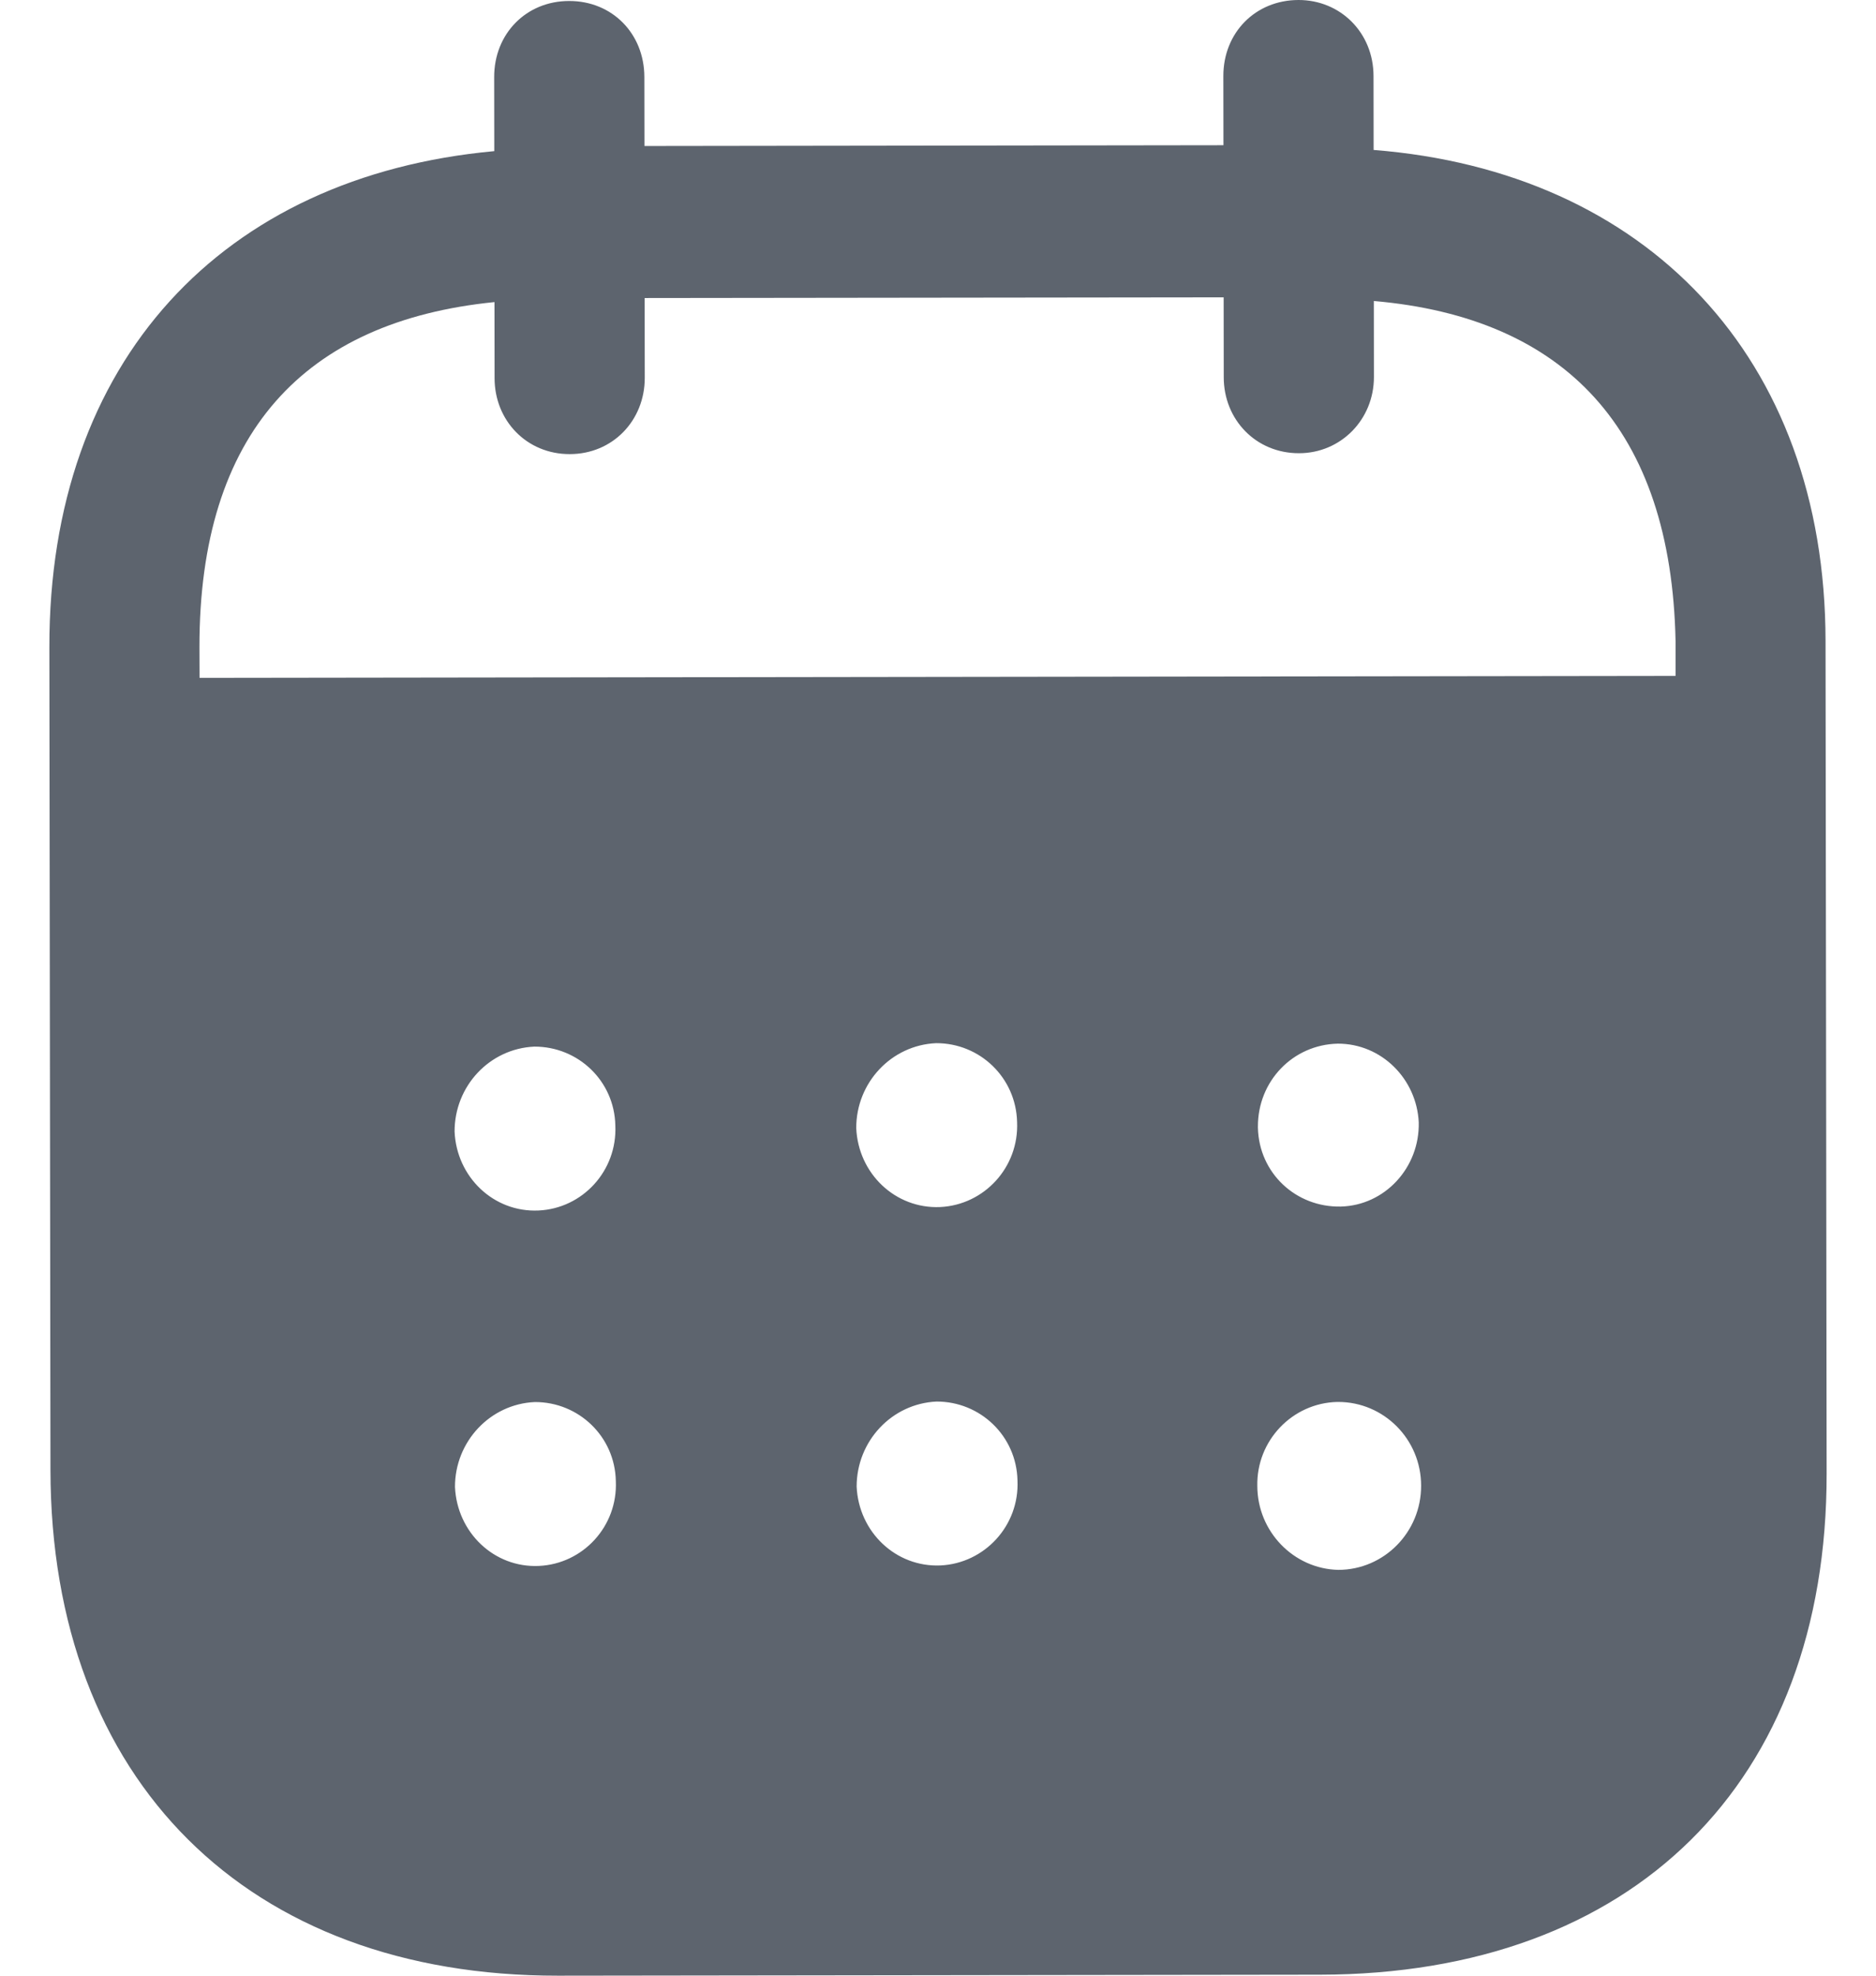 <svg width="19" height="20" viewBox="0 0 19 20" fill="none" xmlns="http://www.w3.org/2000/svg">
<path fill-rule="evenodd" clip-rule="evenodd" d="M13.911 0.769L13.912 1.518C16.666 1.734 18.486 3.611 18.489 6.49L18.5 14.915C18.504 18.054 16.532 19.985 13.372 19.99L5.652 20C2.511 20.004 0.515 18.027 0.511 14.88L0.5 6.553C0.496 3.655 2.252 1.783 5.006 1.53L5.005 0.781C5.004 0.341 5.33 0.01 5.764 0.01C6.199 0.009 6.525 0.339 6.526 0.779L6.527 1.478L12.391 1.47L12.39 0.771C12.389 0.331 12.715 0.001 13.15 2.26549e-06C13.574 -0.001 13.91 0.329 13.911 0.769ZM2.021 6.862L16.97 6.842V6.492C16.927 4.343 15.849 3.215 13.914 3.047L13.915 3.817C13.915 4.247 13.58 4.588 13.156 4.588C12.721 4.589 12.394 4.249 12.394 3.819L12.393 3.01L6.529 3.017L6.53 3.826C6.53 4.257 6.205 4.597 5.77 4.597C5.336 4.598 5.009 4.259 5.009 3.828L5.008 3.058C3.083 3.251 2.018 4.383 2.02 6.551L2.021 6.862ZM12.74 11.404V11.415C12.75 11.875 13.125 12.224 13.58 12.214C14.024 12.203 14.379 11.822 14.369 11.362C14.348 10.922 13.992 10.564 13.549 10.565C13.094 10.575 12.739 10.944 12.74 11.404ZM13.555 15.892C13.101 15.882 12.735 15.503 12.734 15.043C12.724 14.584 13.088 14.203 13.543 14.192H13.553C14.017 14.192 14.393 14.571 14.393 15.04C14.394 15.51 14.018 15.891 13.555 15.892ZM8.672 11.42C8.692 11.88 9.068 12.239 9.522 12.219C9.967 12.198 10.321 11.818 10.301 11.358C10.29 10.909 9.925 10.559 9.481 10.56C9.027 10.58 8.671 10.96 8.672 11.42ZM9.526 15.847C9.072 15.867 8.697 15.508 8.676 15.049C8.676 14.589 9.031 14.209 9.485 14.188C9.929 14.187 10.295 14.537 10.305 14.986C10.326 15.446 9.97 15.826 9.526 15.847ZM4.604 11.455C4.624 11.915 5 12.275 5.454 12.254C5.899 12.234 6.253 11.853 6.232 11.393C6.223 10.944 5.857 10.594 5.412 10.595C4.958 10.615 4.603 10.995 4.604 11.455ZM5.458 15.852C5.004 15.873 4.629 15.513 4.608 15.053C4.607 14.594 4.963 14.213 5.417 14.193C5.861 14.192 6.228 14.542 6.237 14.992C6.258 15.451 5.904 15.832 5.458 15.852Z" fill="#5D646E"/>
</svg>
